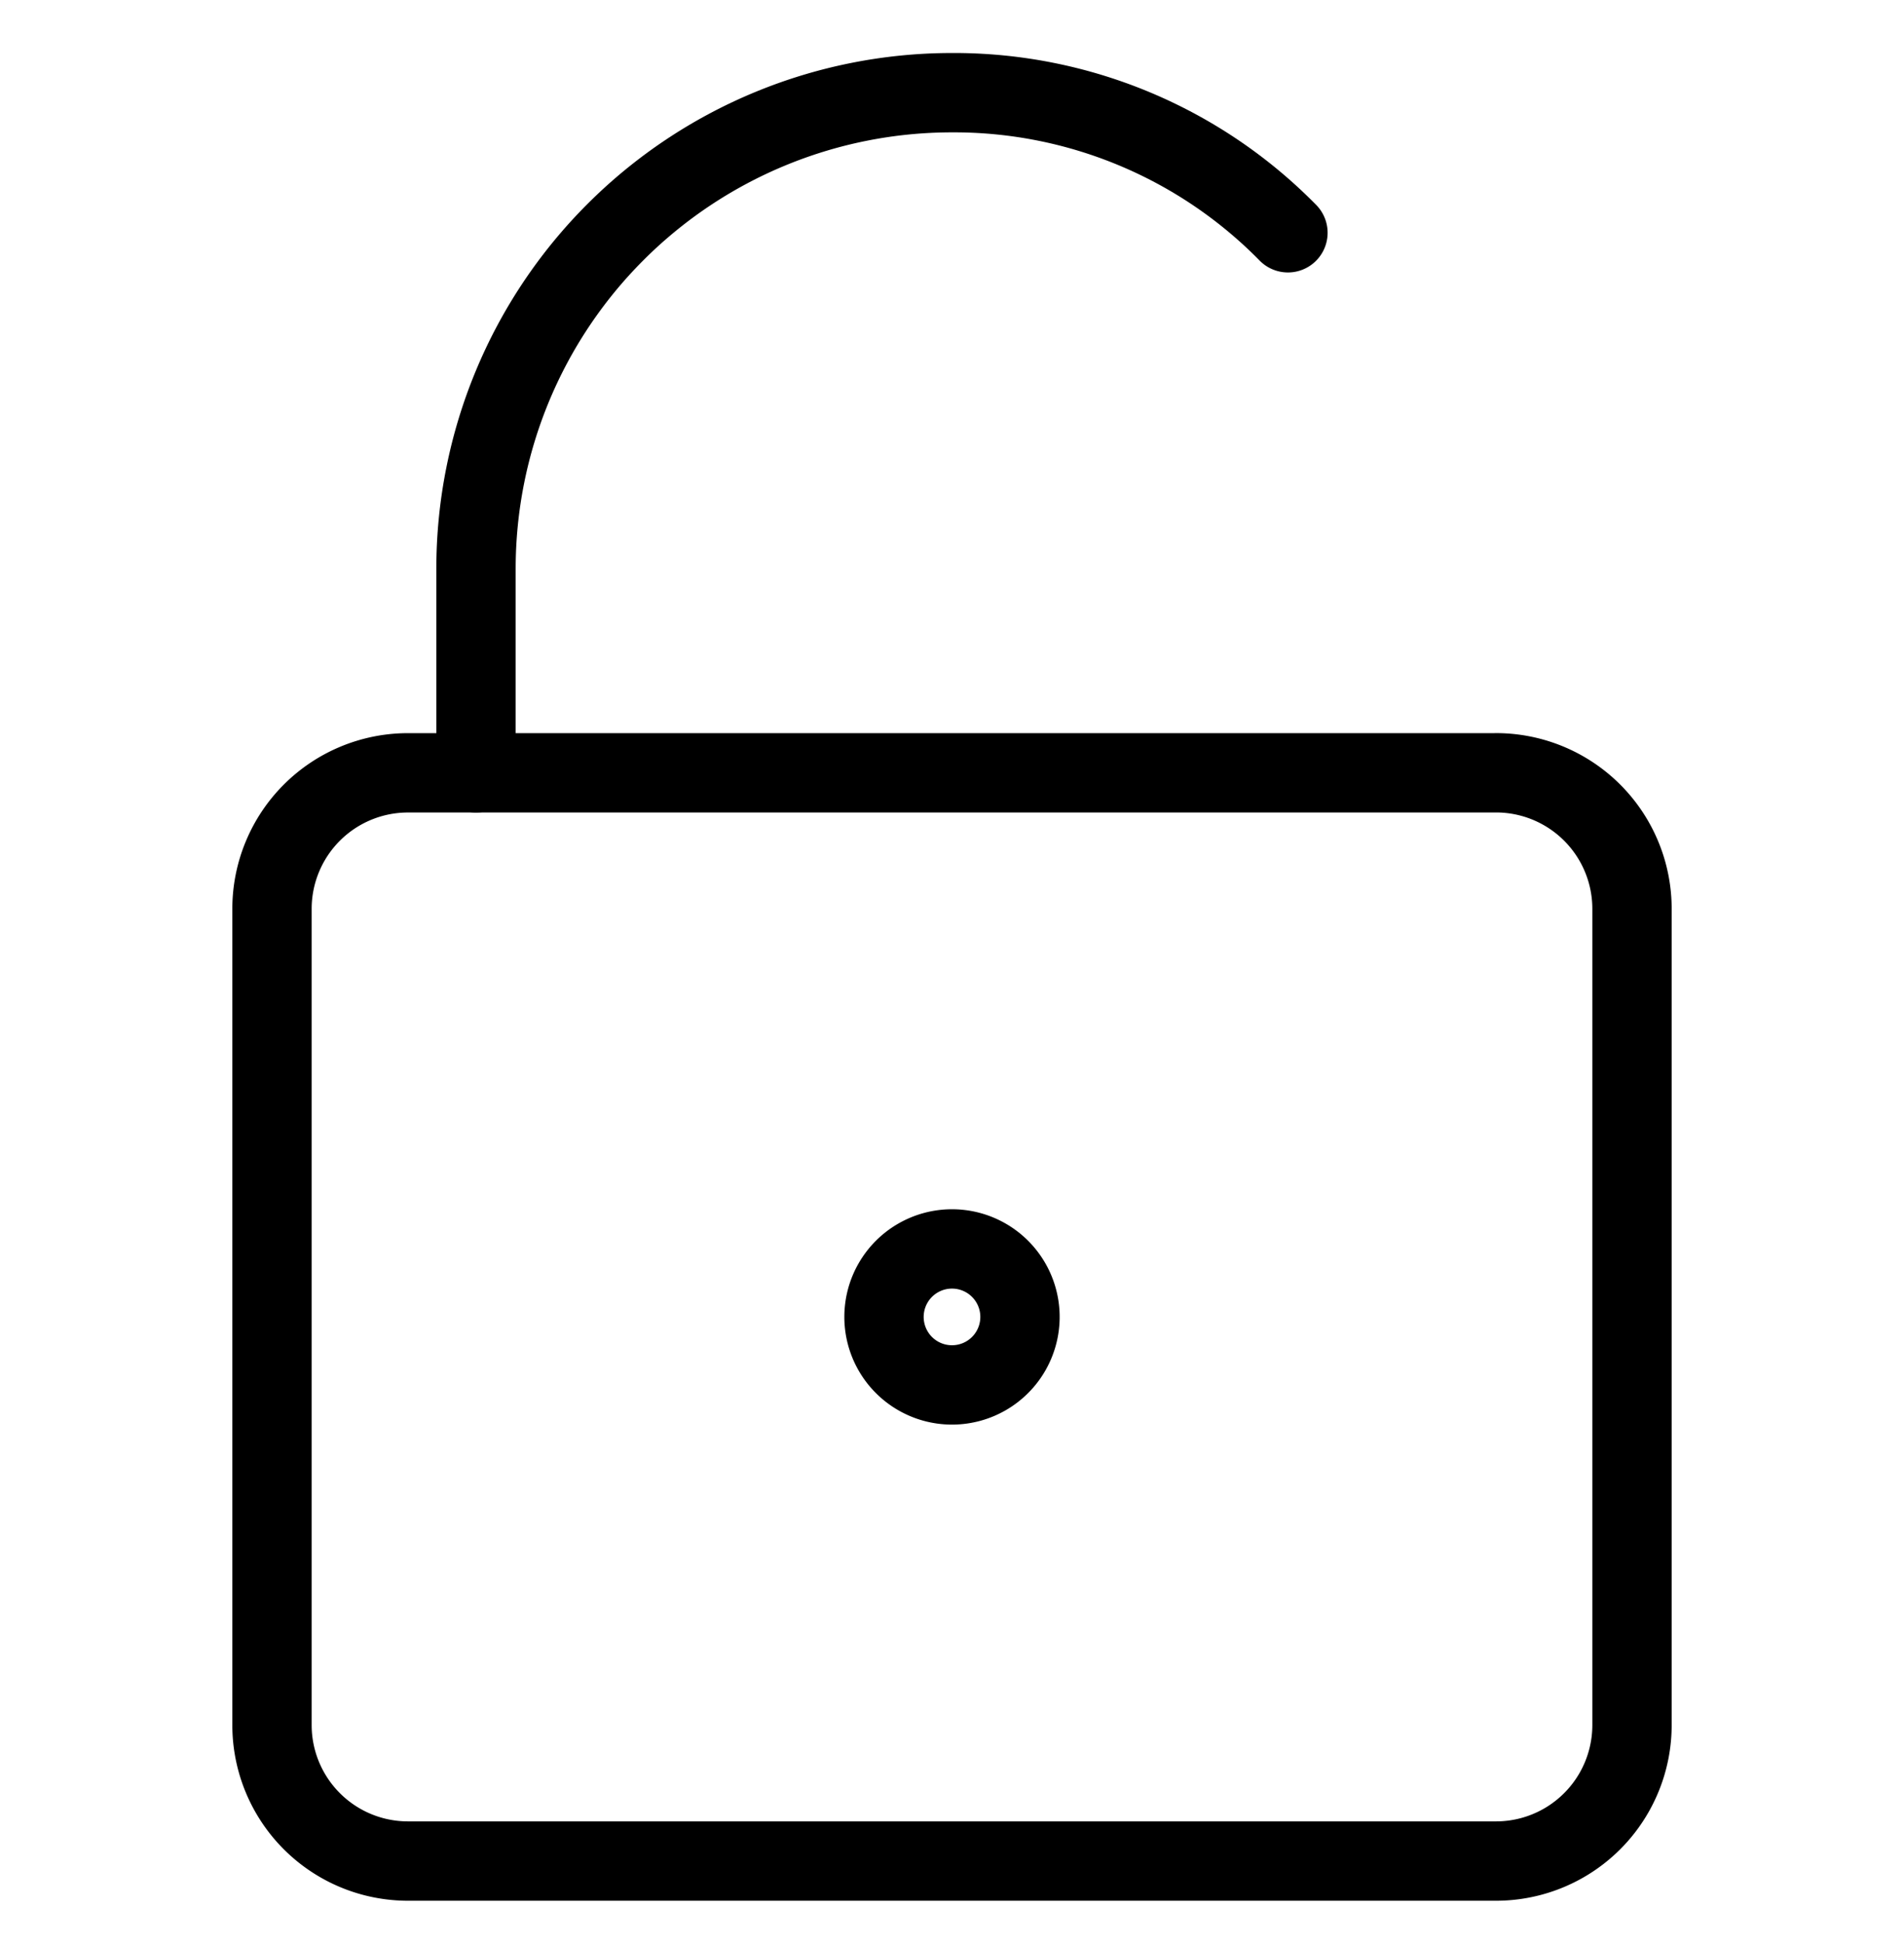 <svg width="48" height="49" viewBox="0 0 48 49" fill="none" xmlns="http://www.w3.org/2000/svg"><path d="M37.715 19.479H10.286a3.429 3.429 0 0 0-3.429 3.428v20.571a3.429 3.429 0 0 0 3.429 3.43h27.429a3.429 3.429 0 0 0 3.428-3.43v-20.57a3.429 3.429 0 0 0-3.428-3.43Z" stroke="currentColor" stroke-width="2" stroke-linecap="round" stroke-linejoin="round"/><path d="M32.469 5.867A11.795 11.795 0 0 0 24 2.336a12 12 0 0 0-12 12v5.143M24 34.907a1.714 1.714 0 1 0 0-3.428 1.714 1.714 0 0 0 0 3.428Z" stroke="currentColor" stroke-width="2" stroke-linecap="round" stroke-linejoin="round"/></svg>
